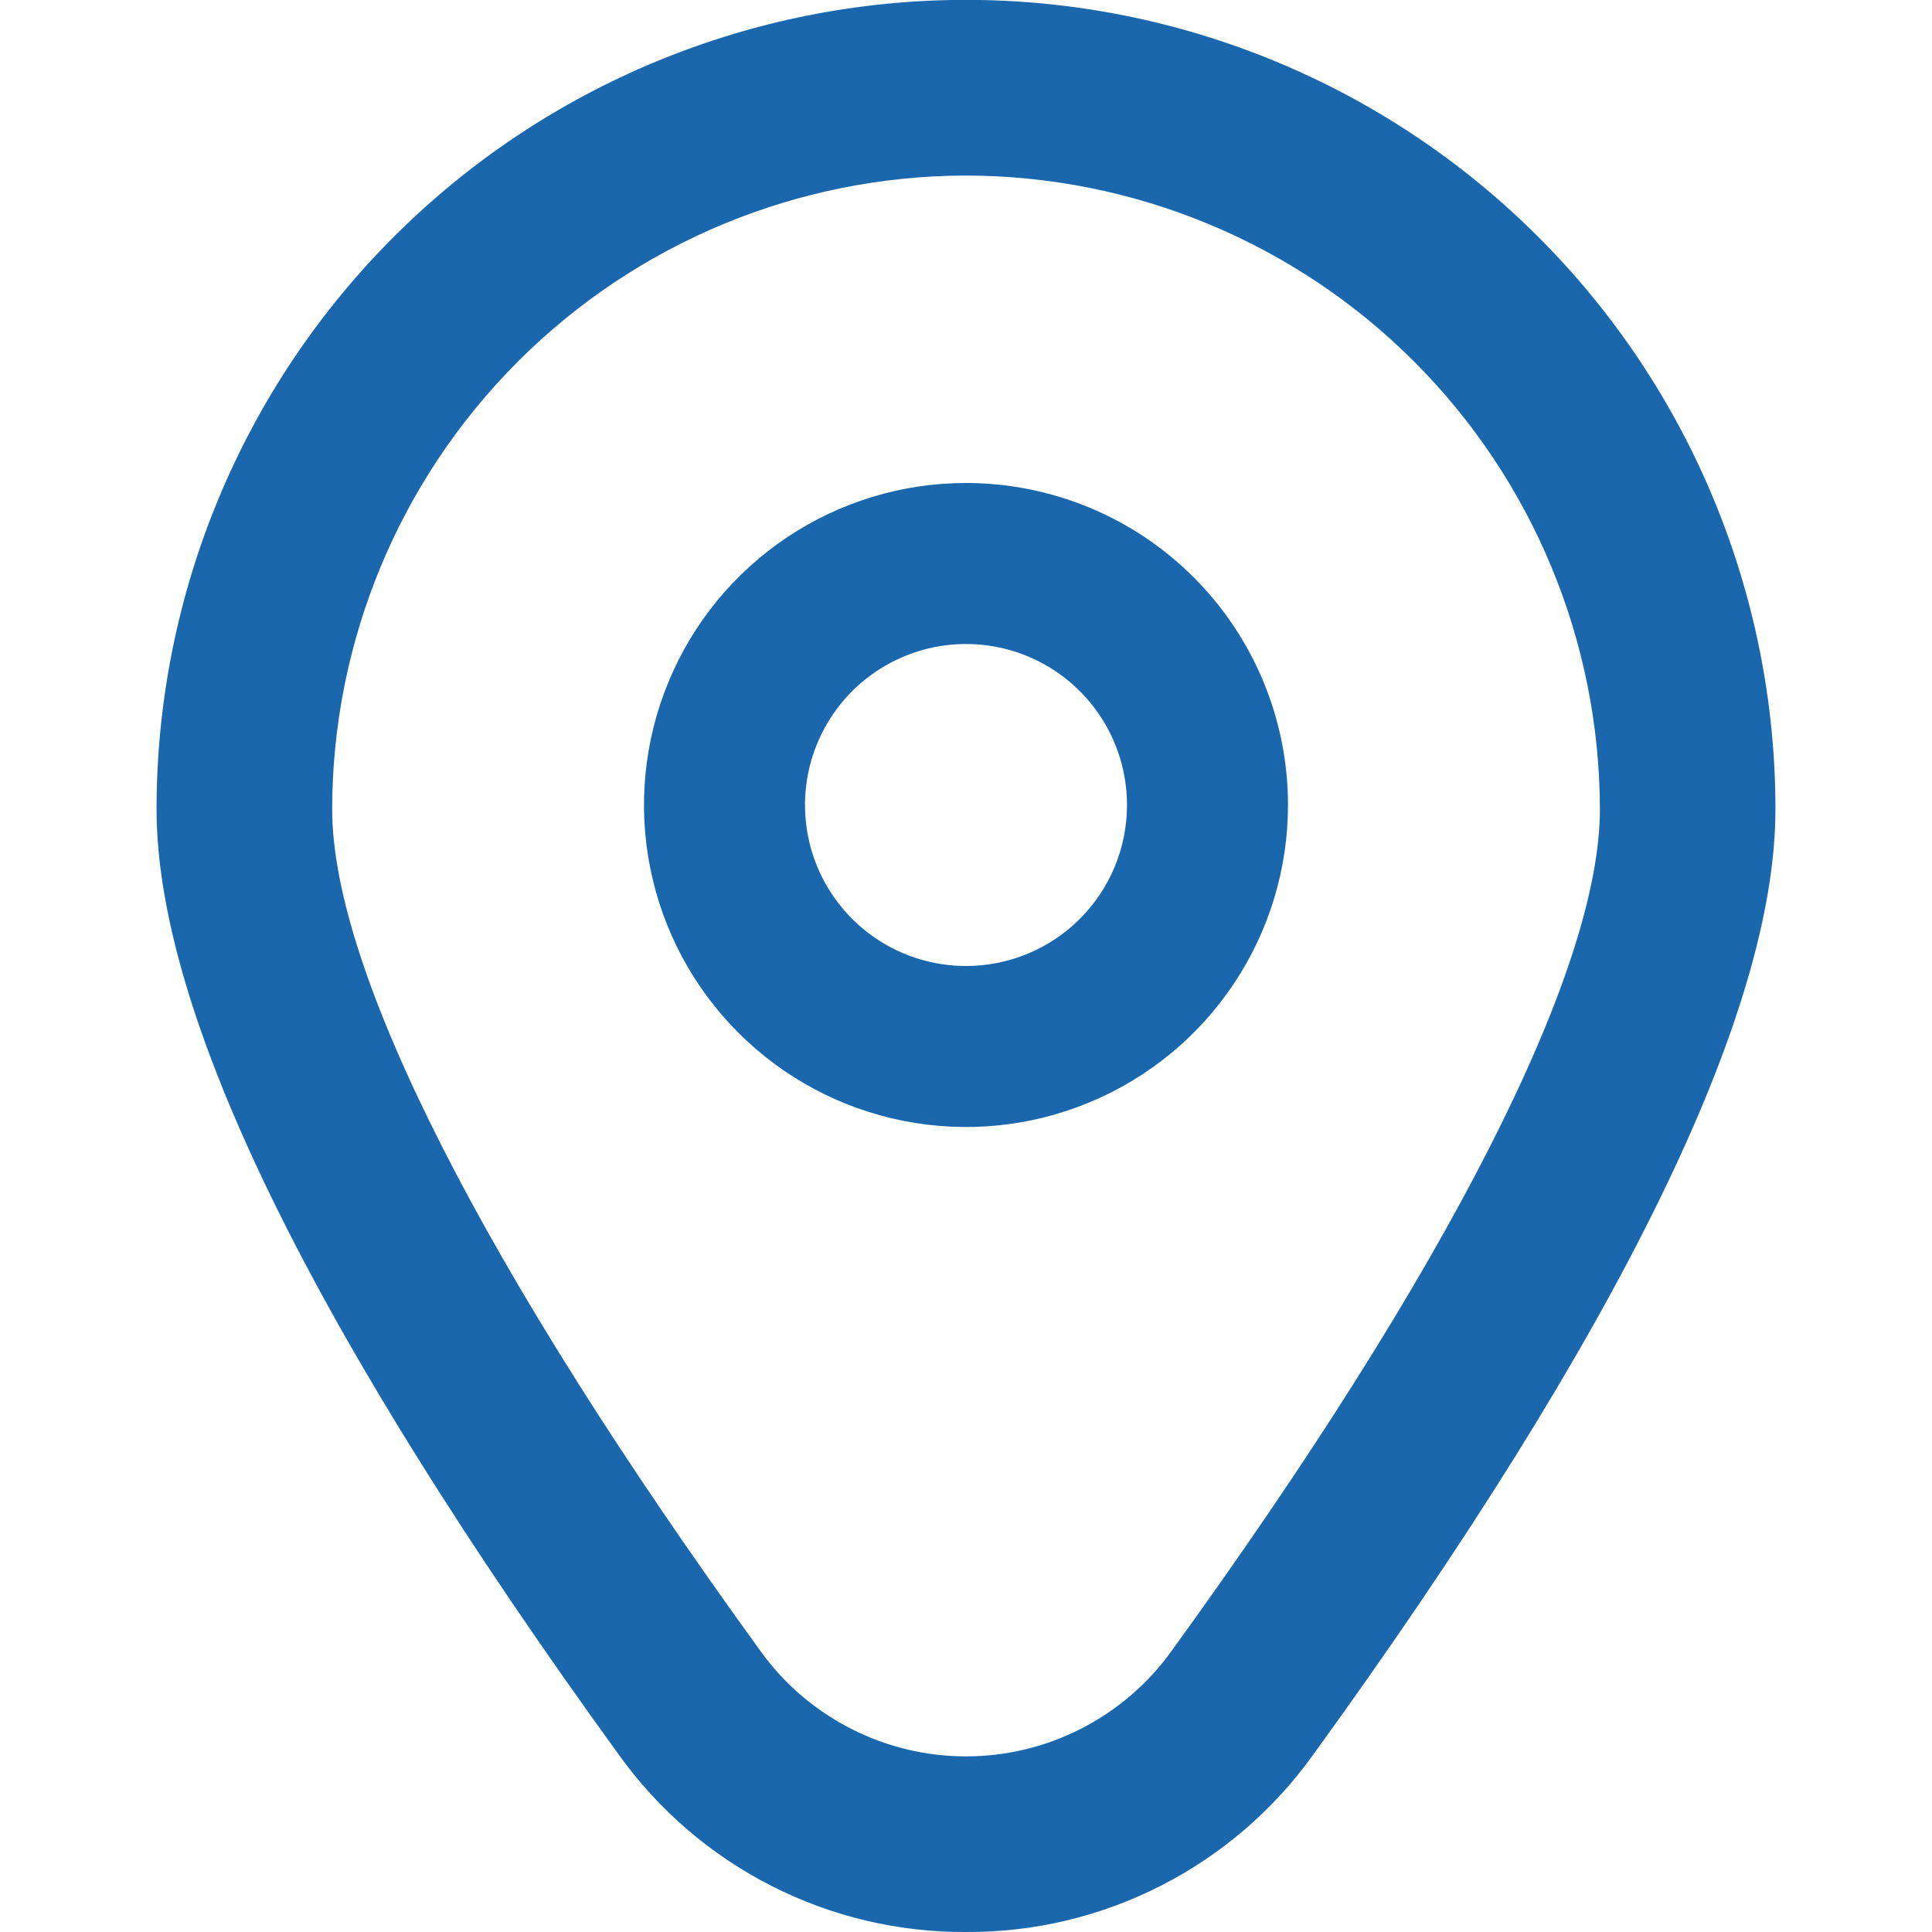 <svg width="30" height="30" viewBox="0 0 30 30" fill="none" xmlns="http://www.w3.org/2000/svg">
<g clip-path="url(#clip0_2_353)">
<path d="M15 7.5C14.011 7.5 13.044 7.793 12.222 8.343C11.4 8.892 10.759 9.673 10.381 10.587C10.002 11.5 9.903 12.505 10.096 13.476C10.289 14.445 10.765 15.336 11.464 16.035C12.164 16.735 13.055 17.211 14.025 17.404C14.995 17.597 16 17.498 16.913 17.119C17.827 16.741 18.608 16.1 19.157 15.278C19.707 14.456 20 13.489 20 12.5C20 11.174 19.473 9.902 18.535 8.964C17.598 8.027 16.326 7.5 15 7.5ZM15 15C14.505 15 14.022 14.853 13.611 14.579C13.2 14.304 12.88 13.914 12.69 13.457C12.501 13 12.452 12.497 12.548 12.012C12.645 11.527 12.883 11.082 13.232 10.732C13.582 10.383 14.027 10.145 14.512 10.048C14.997 9.952 15.5 10.001 15.957 10.19C16.413 10.38 16.804 10.7 17.079 11.111C17.353 11.522 17.5 12.005 17.5 12.5C17.5 13.163 17.237 13.799 16.768 14.268C16.299 14.737 15.663 15 15 15Z" fill="#1A67AE"/>
<path d="M15 30C13.947 30.006 12.909 29.759 11.971 29.28C11.034 28.802 10.225 28.106 9.611 27.25C4.848 20.679 2.431 15.739 2.431 12.566C2.431 9.233 3.755 6.036 6.113 3.679C8.47 1.322 11.667 -0.002 15 -0.002C18.334 -0.002 21.53 1.322 23.887 3.679C26.245 6.036 27.569 9.233 27.569 12.566C27.569 15.739 25.152 20.679 20.389 27.25C19.776 28.106 18.966 28.802 18.029 29.28C17.091 29.759 16.053 30.006 15 30ZM15 2.726C12.39 2.729 9.889 3.767 8.044 5.612C6.198 7.458 5.16 9.959 5.158 12.569C5.158 15.081 7.524 19.728 11.819 25.651C12.183 26.154 12.662 26.562 13.215 26.844C13.768 27.126 14.379 27.273 15 27.273C15.621 27.273 16.233 27.126 16.785 26.844C17.338 26.562 17.817 26.154 18.181 25.651C22.476 19.728 24.843 15.081 24.843 12.569C24.84 9.959 23.802 7.458 21.956 5.612C20.111 3.767 17.61 2.729 15 2.726Z" fill="#1A67AE"/>
</g>
<defs>
<clipPath id="clip0_2_353">
<rect width="30" height="30" fill="white"/>
</clipPath>
</defs>
</svg>
